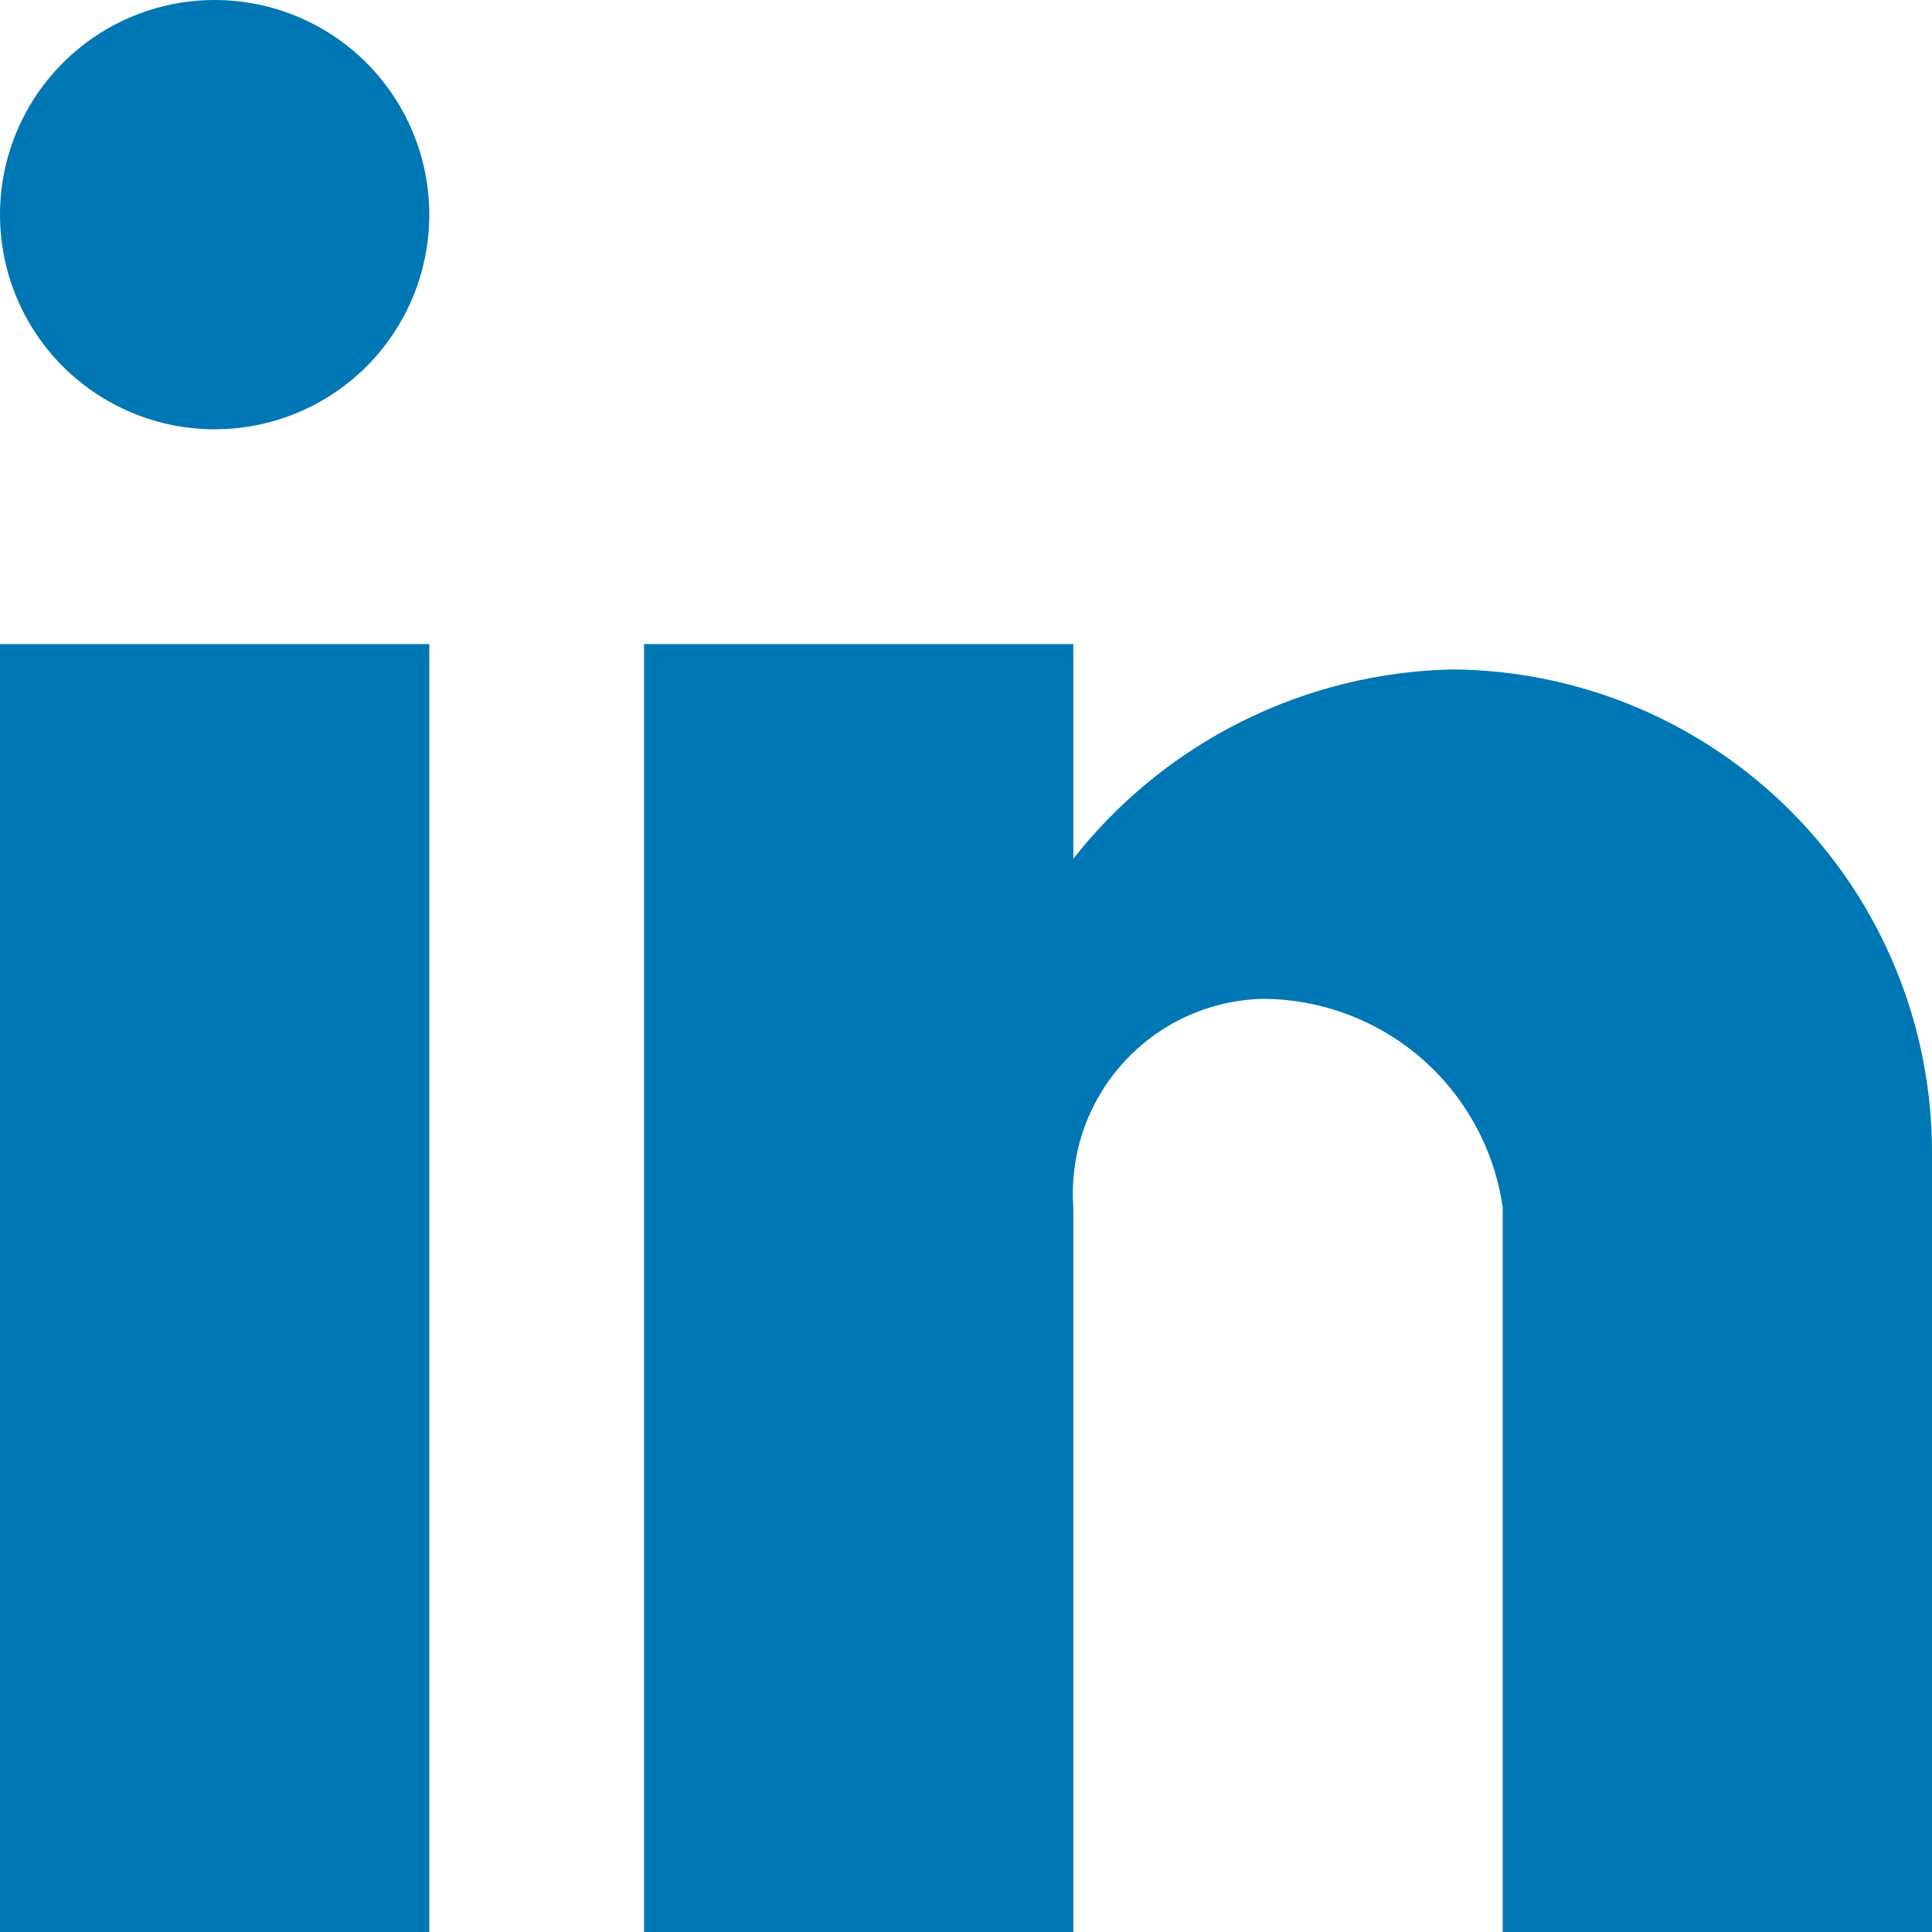 <svg width="20" height="20" viewBox="0 0 20 20" fill="none" xmlns="http://www.w3.org/2000/svg">
<path d="M11.111 20H6.667V6.667H11.111V8.889C11.579 8.294 12.173 7.809 12.85 7.471C13.527 7.132 14.271 6.947 15.028 6.93C16.352 6.937 17.618 7.469 18.55 8.409C19.483 9.349 20.004 10.621 20 11.944V20H15.556V12.5C15.47 11.899 15.17 11.35 14.711 10.953C14.252 10.556 13.665 10.339 13.059 10.34C12.787 10.349 12.52 10.412 12.274 10.526C12.028 10.64 11.807 10.803 11.625 11.005C11.443 11.207 11.304 11.443 11.215 11.7C11.127 11.957 11.092 12.229 11.111 12.5V20ZM4.444 20H0V6.667H4.444V20ZM2.222 4.444C1.633 4.444 1.068 4.21 0.651 3.794C0.234 3.377 0 2.812 0 2.222C0 1.633 0.234 1.068 0.651 0.651C1.068 0.234 1.633 0 2.222 0C2.812 0 3.377 0.234 3.794 0.651C4.21 1.068 4.444 1.633 4.444 2.222C4.444 2.812 4.21 3.377 3.794 3.794C3.377 4.21 2.812 4.444 2.222 4.444Z" fill="#0077B5"/>
</svg>
